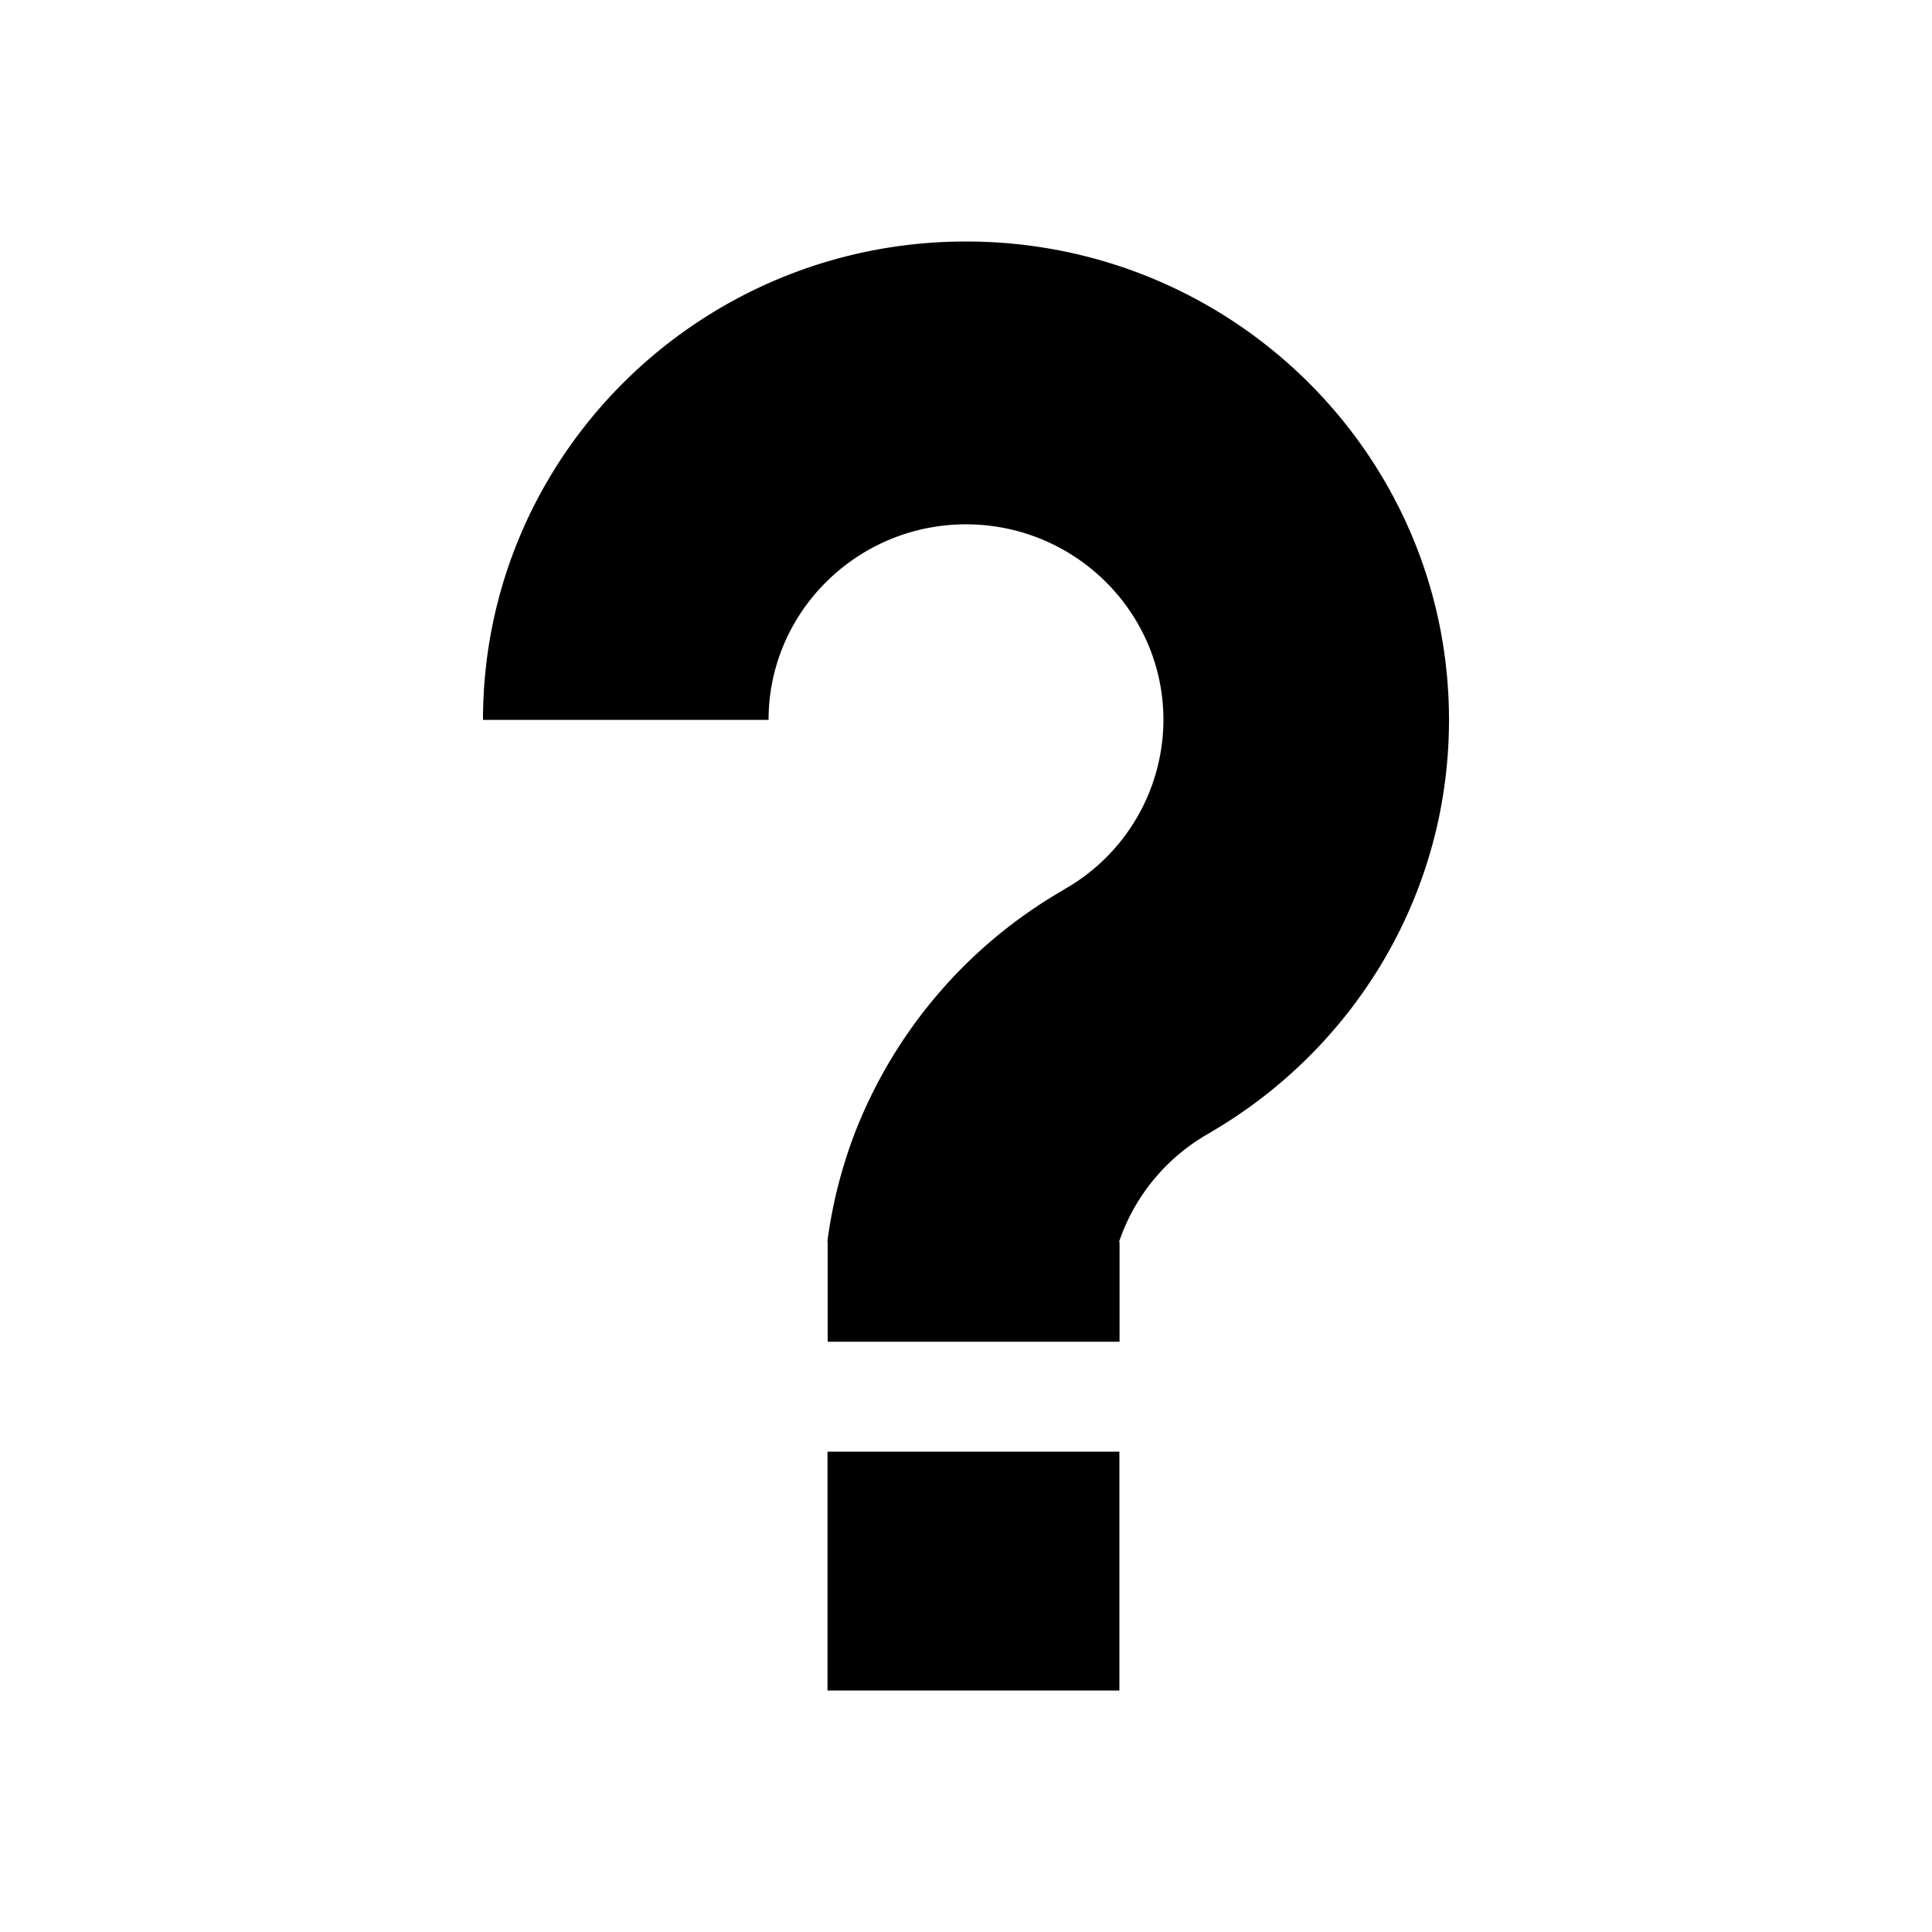 <svg xmlns="http://www.w3.org/2000/svg" viewBox="0 0 48 48"><path d="M36 17.885c0 4.368-2.38 8.183-5.922 10.246h.007a4.896 4.896 0 0 0-2.283 2.724h.013v2.48h-7.252v-2.48h-.008c.123-.948.358-1.859.69-2.724a11.965 11.965 0 0 1 5.17-6.017v-.004a4.852 4.852 0 0 0 2.49-4.225c0-2.68-2.201-4.858-4.905-4.858-2.703 0-4.905 2.179-4.905 4.858H12C12 11.32 17.376 6 24 6c6.628 0 12 5.32 12 11.885ZM20.559 42v-5.934h7.252V42h-7.252Z"/></svg>